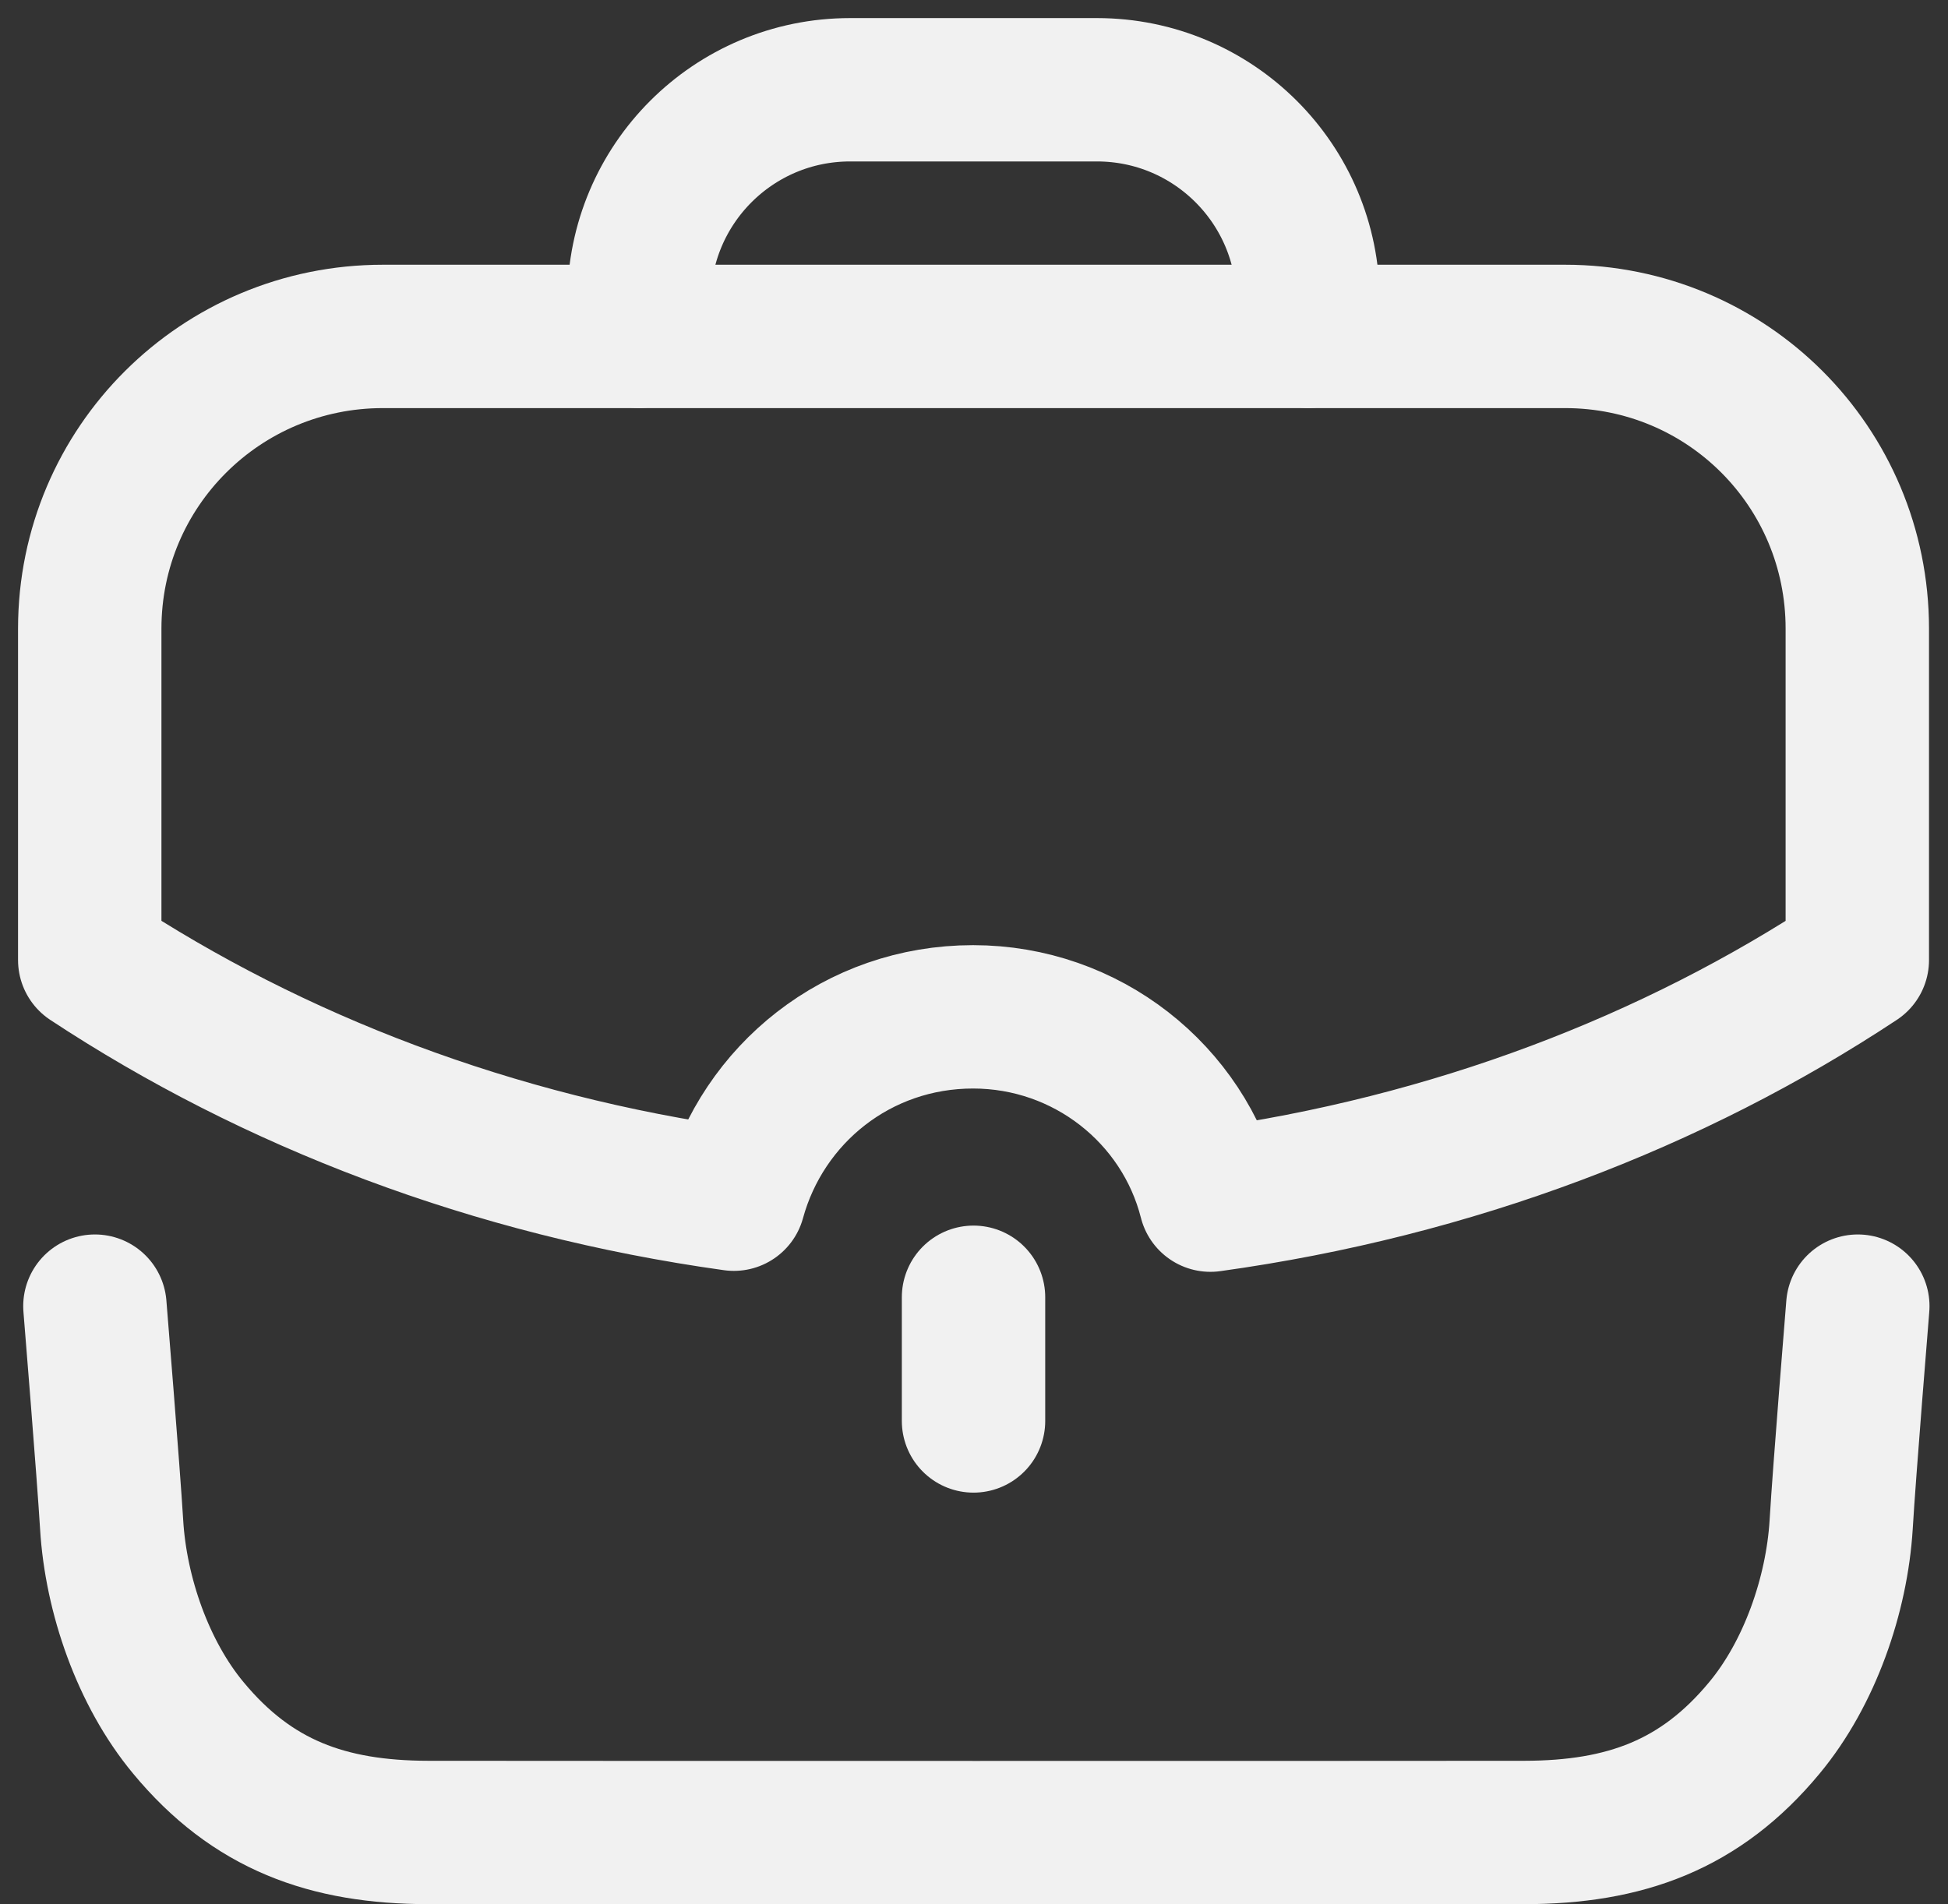 <svg width="90" height="88" viewBox="0 0 90 88" fill="none" xmlns="http://www.w3.org/2000/svg">
<rect x="0" y="0" width="90" height="88" fill="#333333" stroke="none"/>
<path d="M4.385 60.357C4.385 60.357 5.012 68.033 5.158 70.453C5.352 73.7 6.607 77.326 8.7 79.843C11.655 83.412 15.135 84.671 19.782 84.679C25.245 84.688 64.973 84.688 70.436 84.679C75.083 84.671 78.563 83.412 81.518 79.843C83.611 77.326 84.865 73.7 85.064 70.453C85.206 68.033 85.833 60.357 85.833 60.357" stroke="#F1F1F1" stroke-width="6.625" stroke-linecap="round" stroke-linejoin="round"/>
<path d="M29.524 15.539V13.9C29.524 8.512 33.888 4.148 39.276 4.148H50.68C56.064 4.148 60.432 8.512 60.432 13.9L60.436 15.539" stroke="#F1F1F1" stroke-width="6.625" stroke-linecap="round" stroke-linejoin="round"/>
<path d="M44.978 65.662V59.947" stroke="#F1F1F1" stroke-width="6.625" stroke-linecap="round" stroke-linejoin="round"/>
<path fill-rule="evenodd" clip-rule="evenodd" d="M4.146 29.052V44.364C12.617 49.952 22.766 53.865 33.905 55.415C35.239 50.552 39.625 46.988 44.956 46.988C50.203 46.988 54.677 50.552 55.922 55.459C67.105 53.909 77.294 49.996 85.81 44.364V29.052C85.81 21.57 79.79 15.546 72.308 15.546H17.691C10.21 15.546 4.146 21.57 4.146 29.052Z" stroke="#F1F1F1" stroke-width="6.625" stroke-linecap="round" stroke-linejoin="round"/>
</svg>
